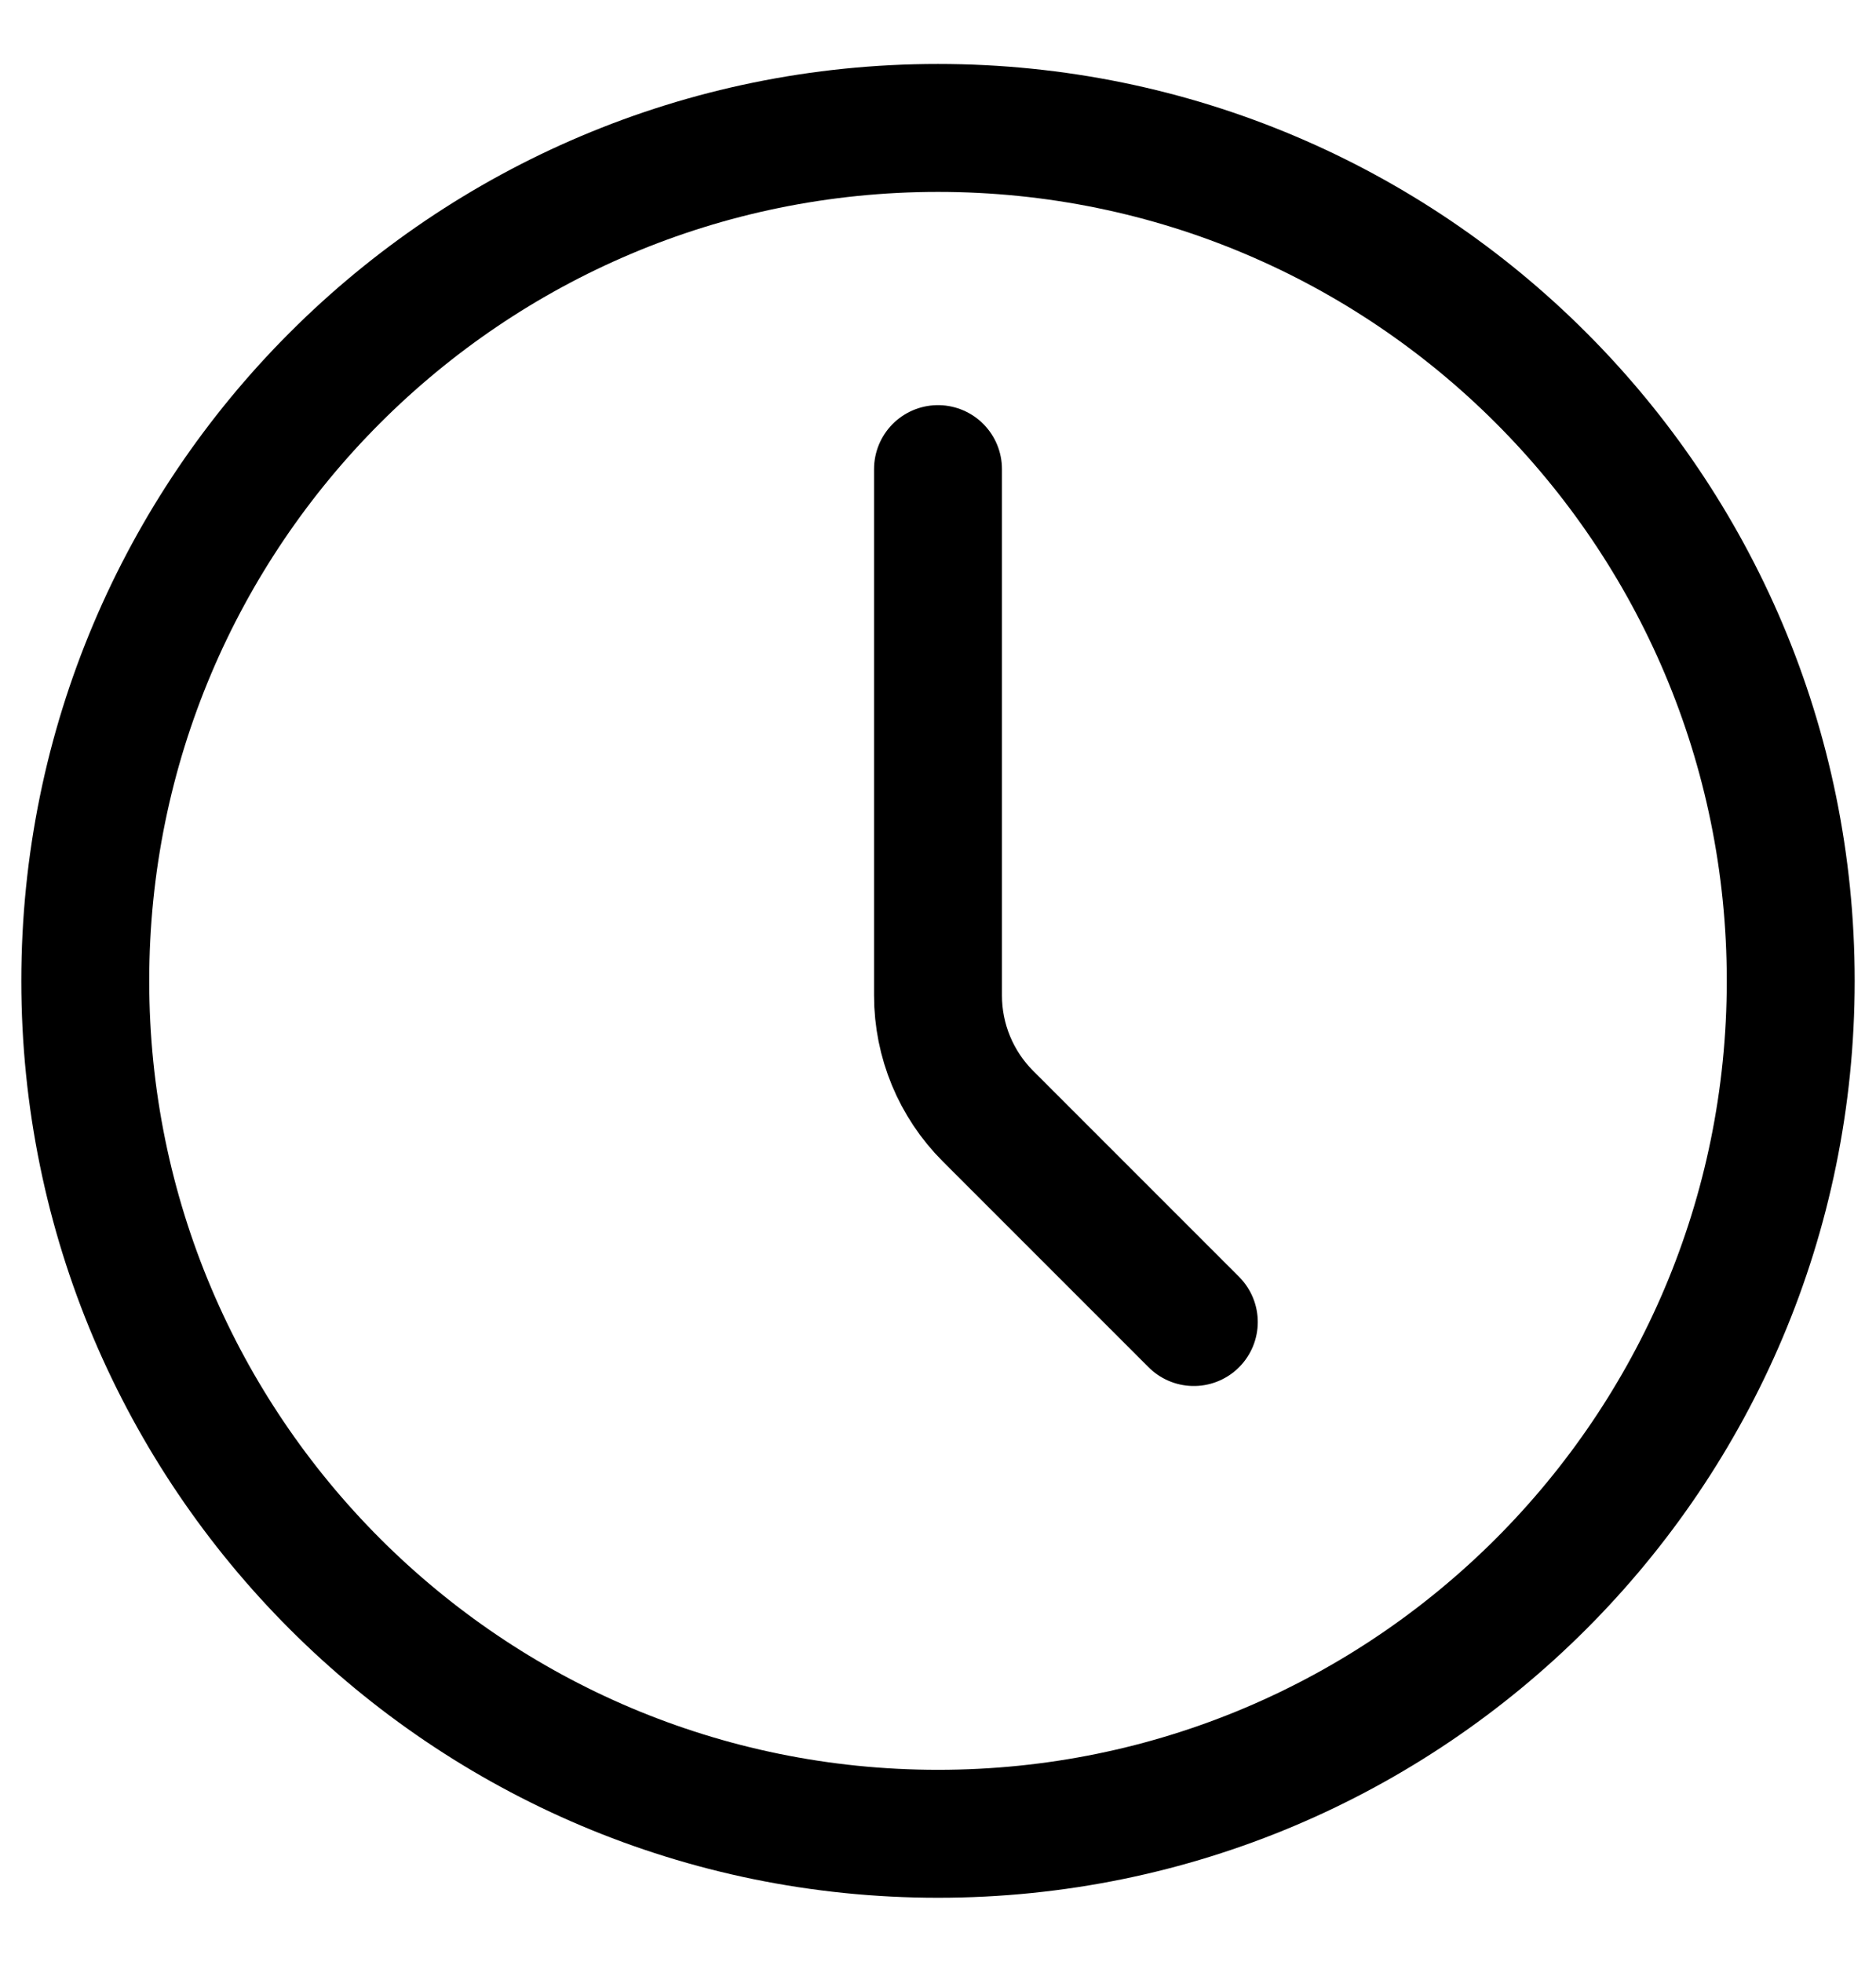 <svg width="22" height="23" viewBox="0 0 22 23" fill="none" xmlns="http://www.w3.org/2000/svg">
<path d="M14 15.5L11.586 13.086C11.211 12.711 11 12.202 11 11.672V5.5M21 11.5C21 17.023 16.523 21.5 11 21.5C5.477 21.5 1 17.023 1 11.5C1 5.977 5.477 1.5 11 1.5C16.523 1.5 21 5.977 21 11.5Z" stroke="currentColor" stroke-width="1.5" stroke-linecap="round" stroke-linejoin="round"/>
</svg>
